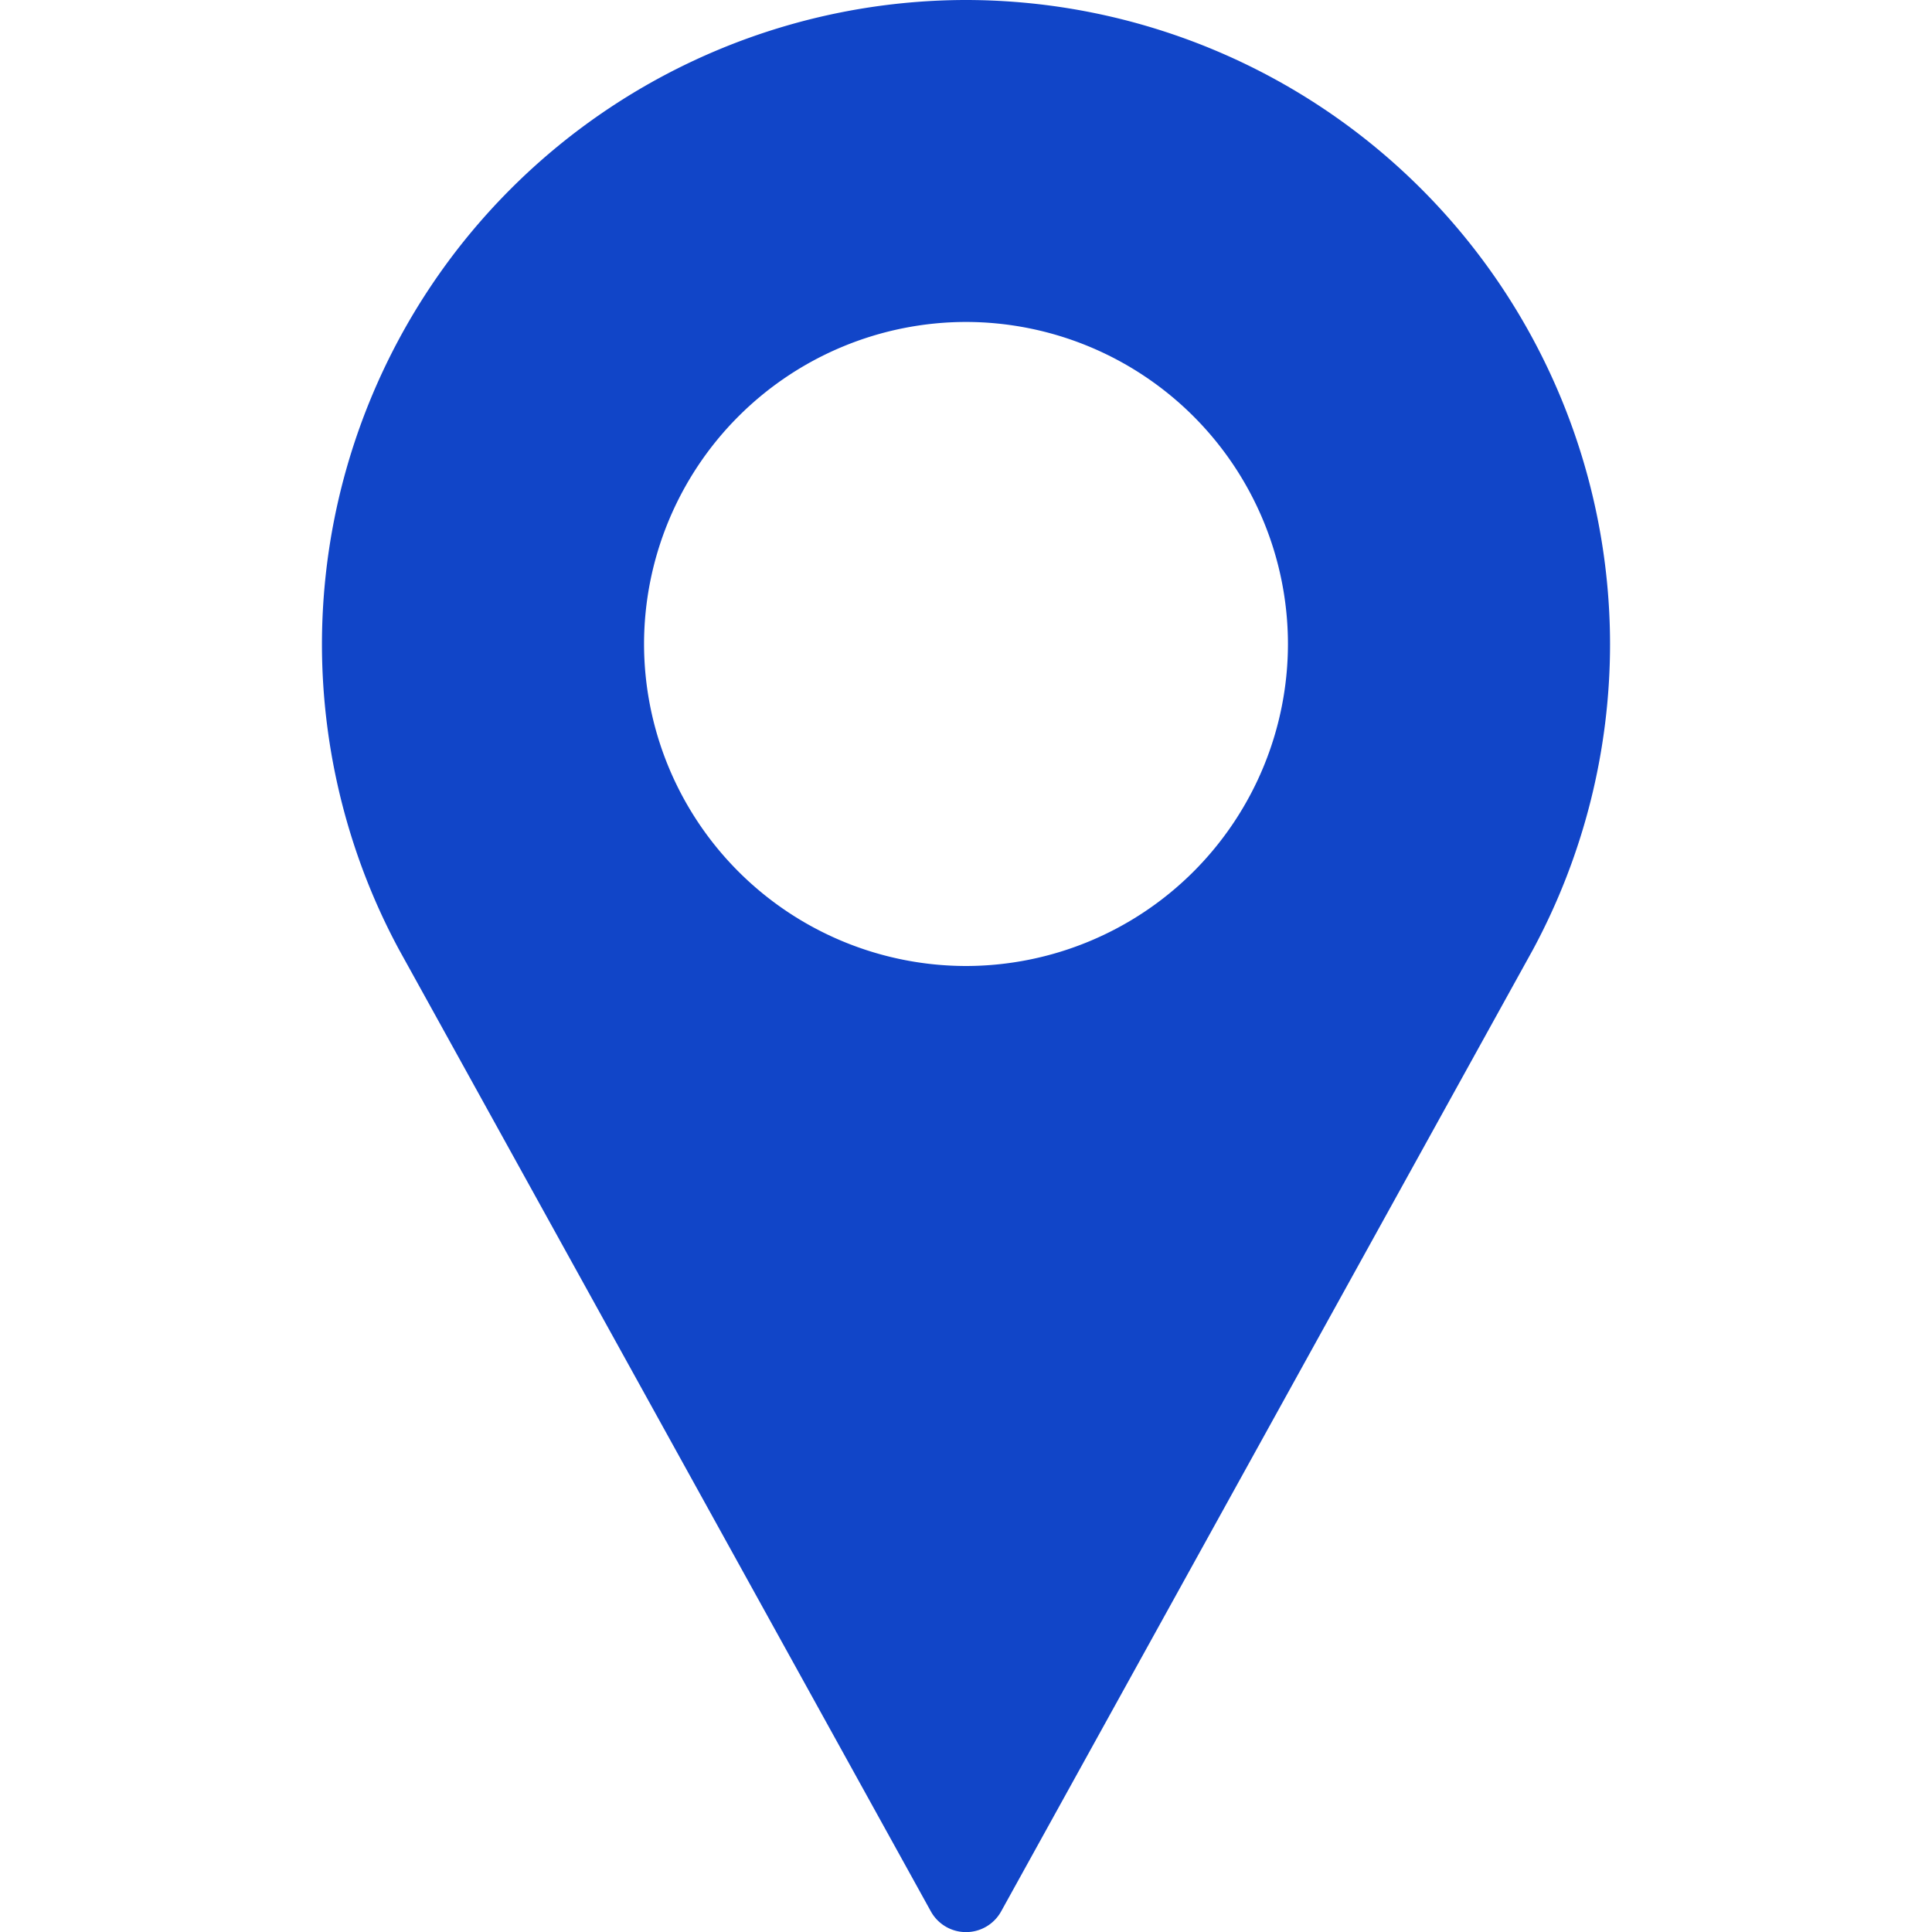 <svg width="14" height="14" fill="none" xmlns="http://www.w3.org/2000/svg"><path d="M7 0a4.672 4.672 0 00-4.667 4.667c0 .772.193 1.538.56 2.217l3.852 6.966a.291.291 0 00.51 0l3.853-6.968a4.674 4.674 0 00.559-2.215A4.672 4.672 0 007 0zm0 7a2.336 2.336 0 01-2.333-2.333A2.336 2.336 0 017 2.333a2.336 2.336 0 012.333 2.334A2.336 2.336 0 017 7z" fill="#1145C8"/></svg>